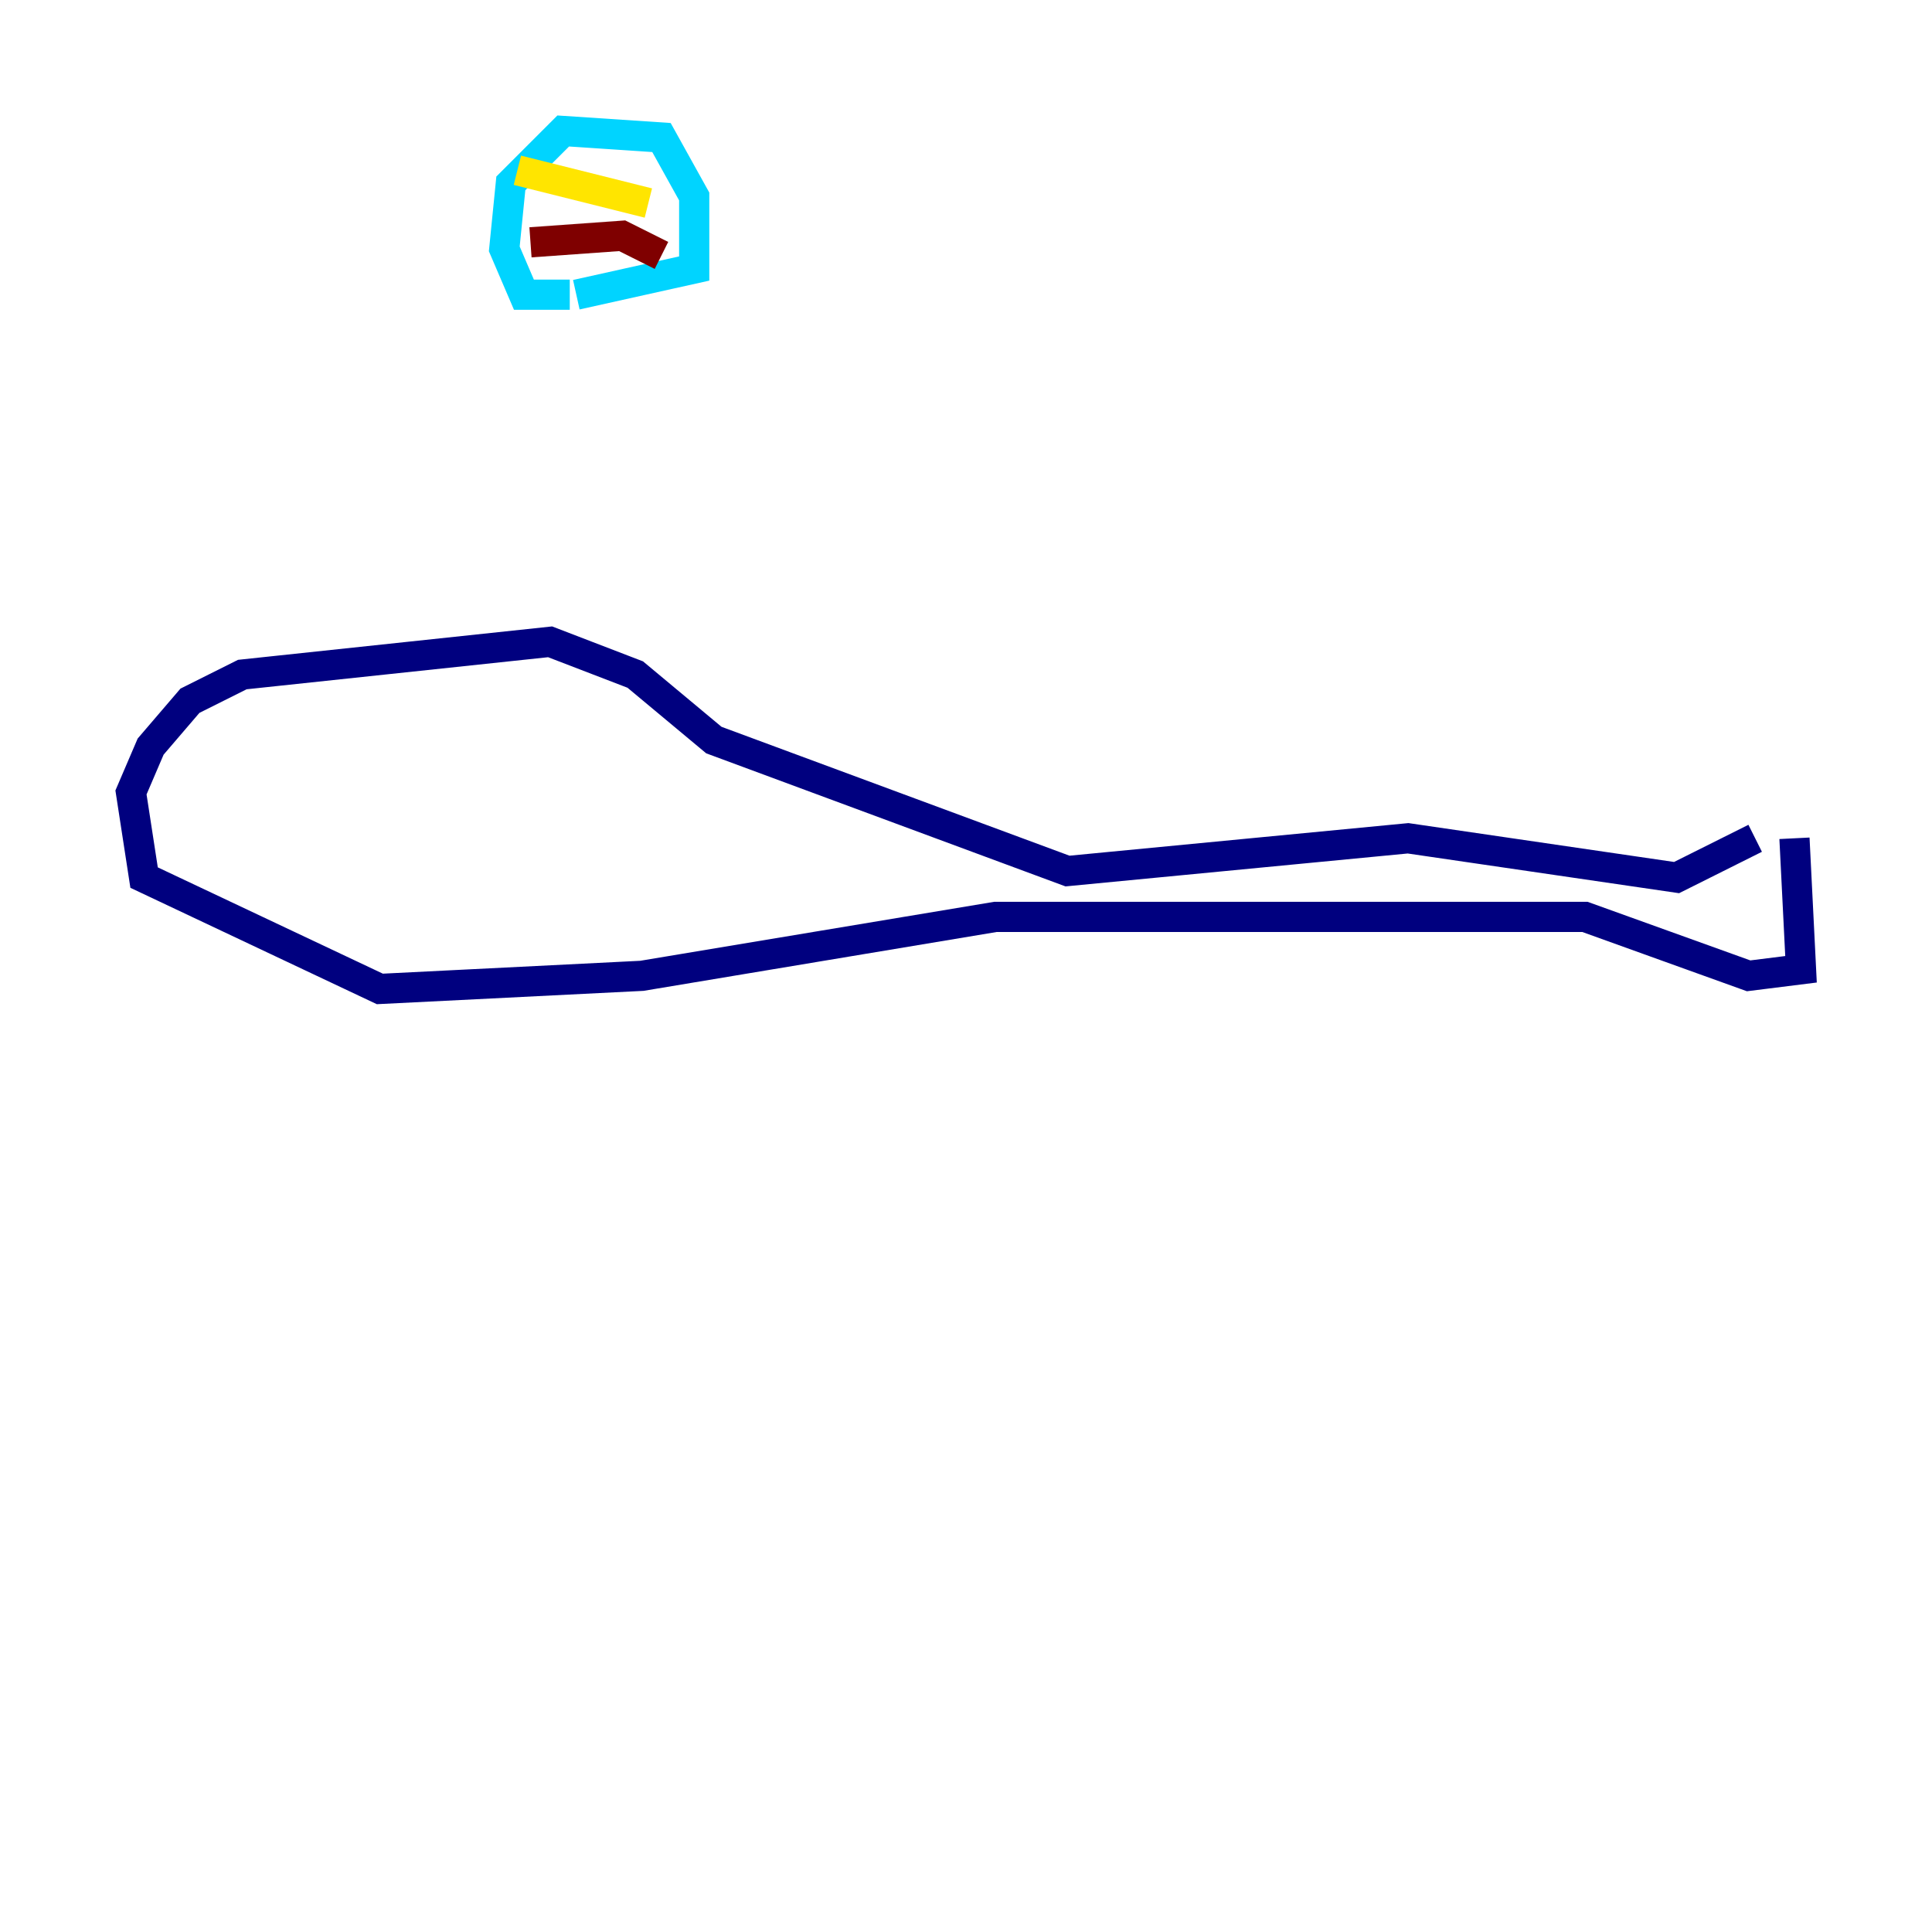 <?xml version="1.0" encoding="utf-8" ?>
<svg baseProfile="tiny" height="128" version="1.2" viewBox="0,0,128,128" width="128" xmlns="http://www.w3.org/2000/svg" xmlns:ev="http://www.w3.org/2001/xml-events" xmlns:xlink="http://www.w3.org/1999/xlink"><defs /><polyline fill="none" points="118.888,55.539 119.322,64.217 115.851,64.651 105.003,60.746 65.953,60.746 42.522,64.651 25.166,65.519 9.546,58.142 8.678,52.502 9.98,49.464 12.583,46.427 16.054,44.691 36.447,42.522 42.088,44.691 47.295,49.031 70.725,57.709 93.288,55.539 111.078,58.142 116.285,55.539" stroke="#00007f" stroke-width="2" /><polyline fill="none" points="37.749,19.525 34.712,19.525 33.41,16.488 33.844,12.149 37.315,8.678 43.824,9.112 45.993,13.017 45.993,17.79 38.183,19.525" stroke="#00d4ff" stroke-width="2" /><polyline fill="none" points="34.278,11.281 42.956,13.451" stroke="#ffe500" stroke-width="2" /><polyline fill="none" points="35.146,16.054 41.22,15.62 43.824,16.922" stroke="#7f0000" stroke-width="2" /></svg>
